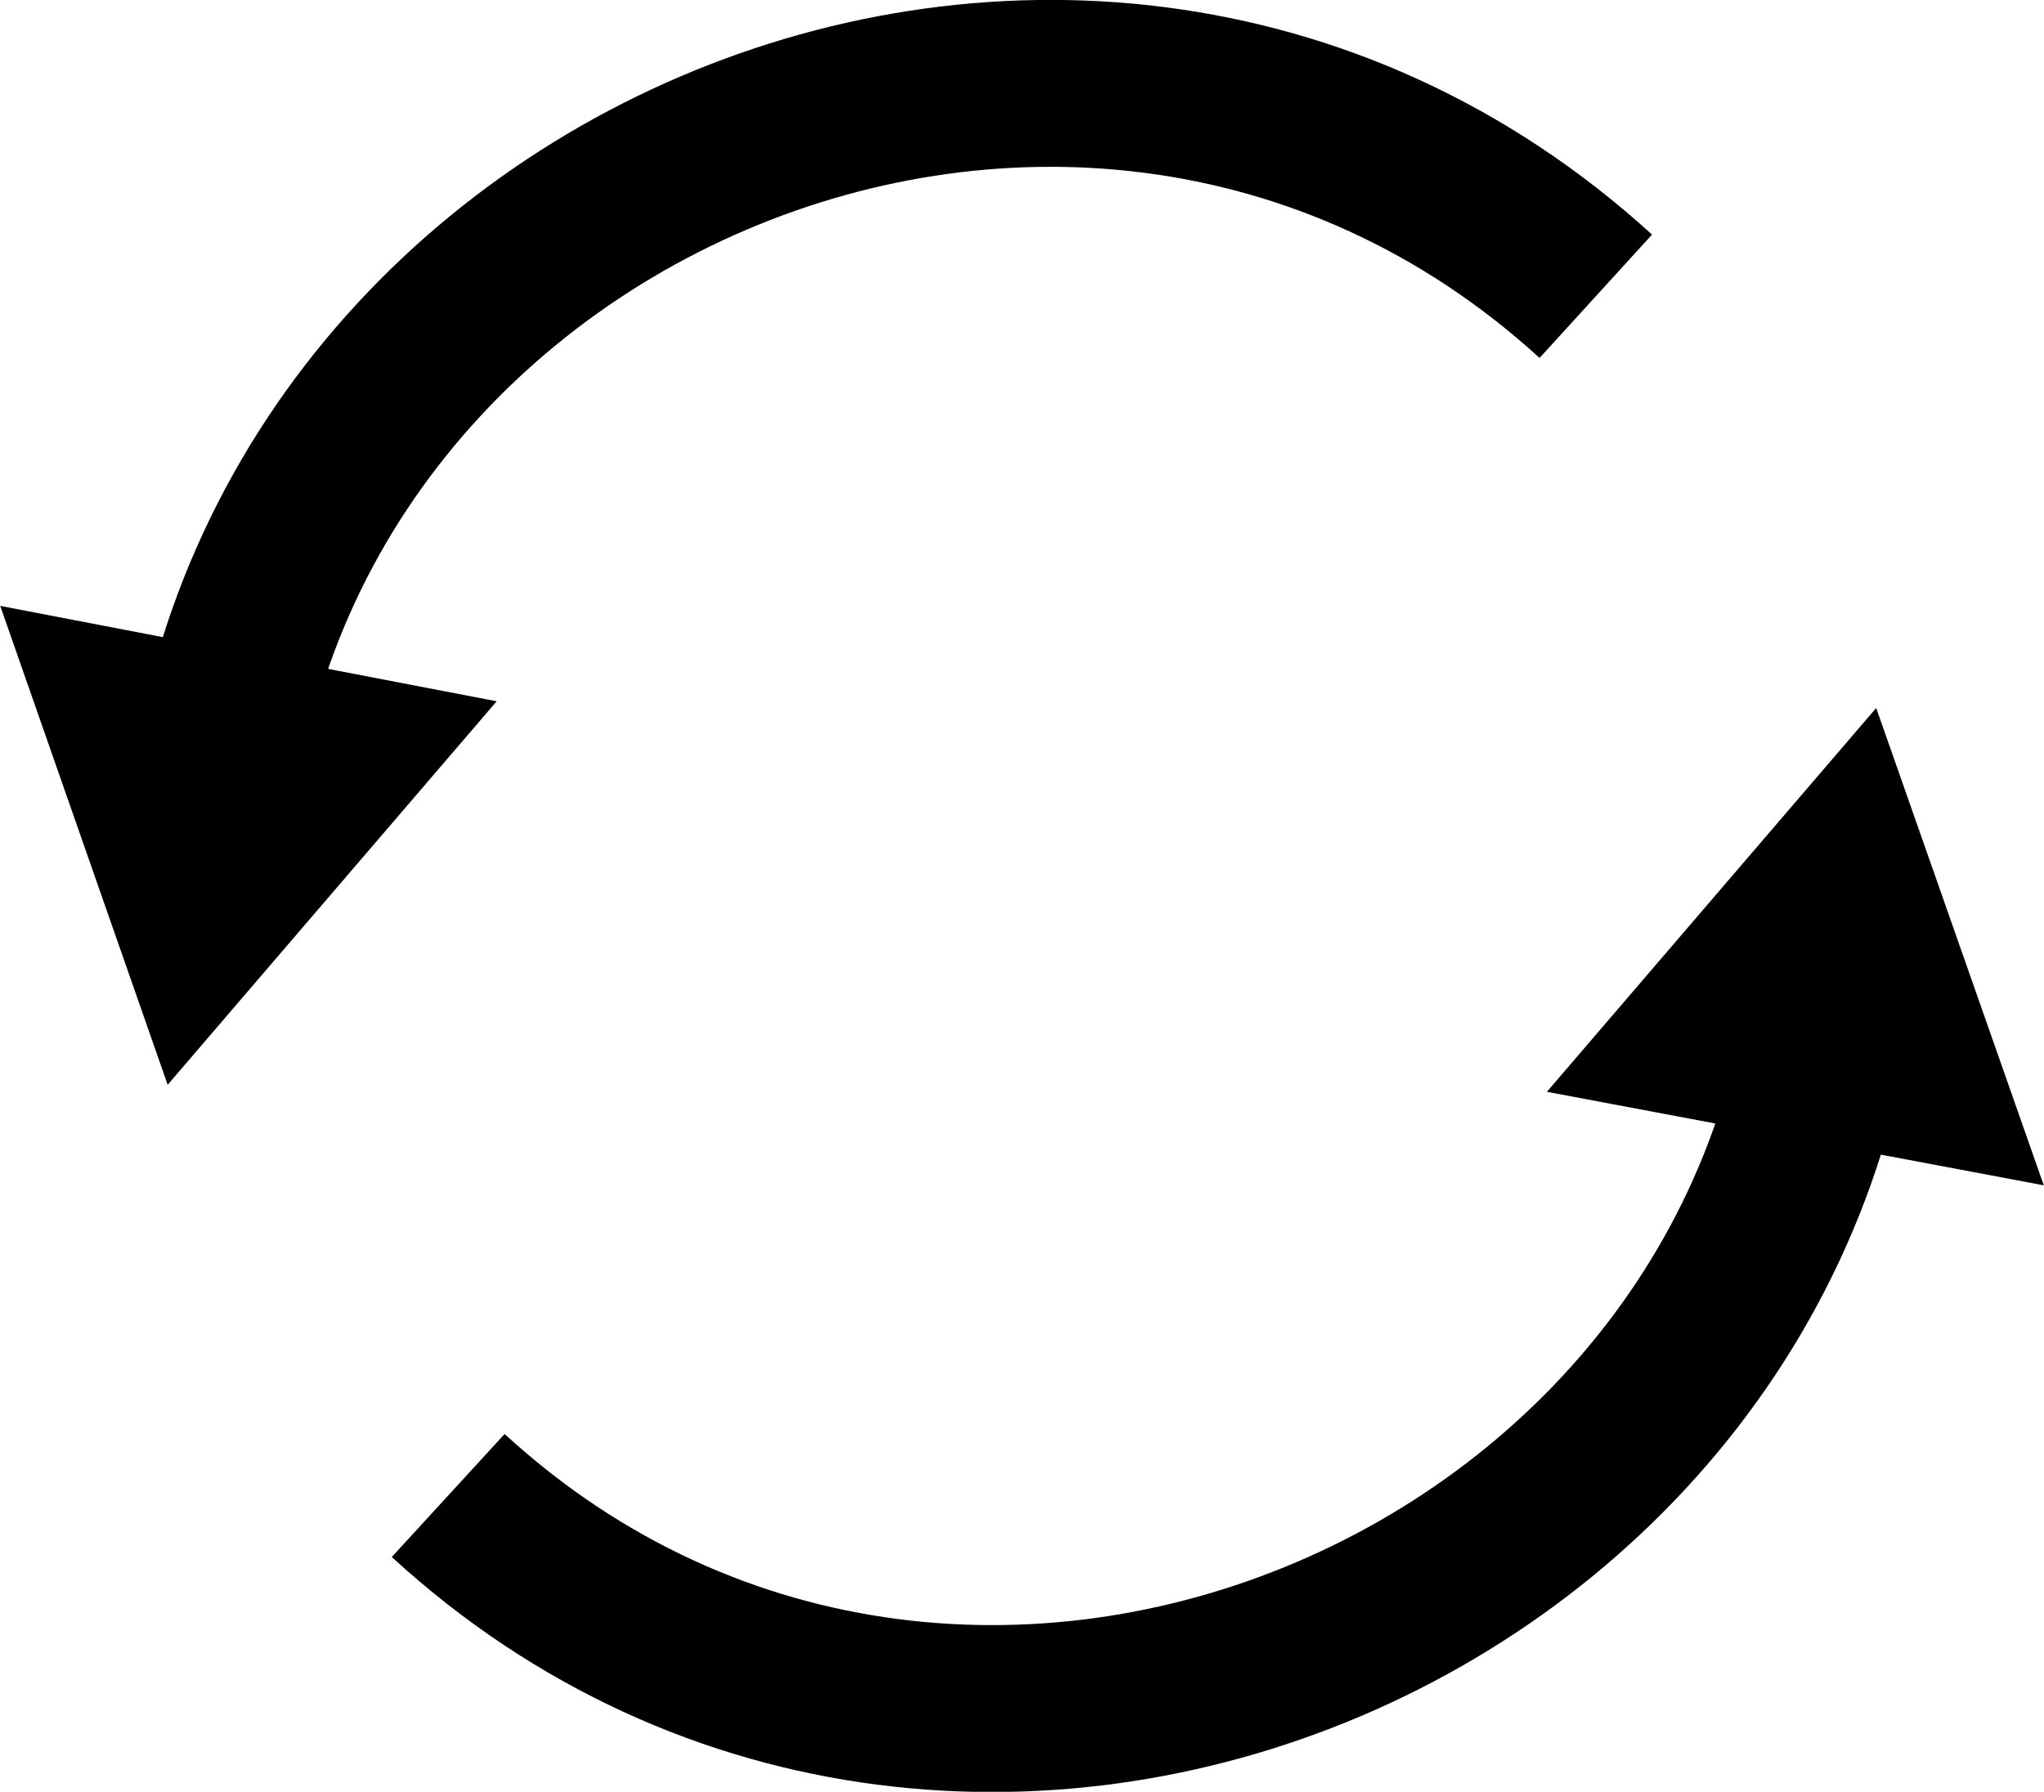 <svg xmlns="http://www.w3.org/2000/svg" width="24.49" height="21.47" viewBox="0 0 24.49 21.47">
  <path d="M-1.5,28.5" transform="translate(-1.21 -2.68)" style="fill: none;stroke: #000;stroke-miterlimit: 10;stroke-width: 3px"/>
  <path d="M28.5-1.5" transform="translate(-1.21 -2.68)" style="fill: none;stroke: #000;stroke-miterlimit: 10;stroke-width: 3px"/>
  <path d="M28.5,28.5" transform="translate(-1.21 -2.68)" style="fill: none;stroke: #000;stroke-miterlimit: 10;stroke-width: 3px"/>
  <path d="M-1.5-1.5" transform="translate(-1.21 -2.68)" style="fill: none;stroke: #000;stroke-miterlimit: 10;stroke-width: 3px"/>
  <g>
    <path d="M23.24,13.18c.07,8.52-10.37,13.19-16.66,7.42" transform="translate(-1.21 -2.68)" style="fill: none;stroke: #000;stroke-miterlimit: 10;stroke-width: 2px"/>
    <polygon points="22.11 10.45 20.42 12.42 22.97 12.9 22.11 10.45" style="fill: none;stroke: #000;stroke-miterlimit: 10;stroke-width: 2px"/>
  </g>
  <path d="M30.72,17.76" transform="translate(-1.21 -2.68)" style="fill: none;stroke: #000;stroke-miterlimit: 10;stroke-width: 2px"/>
  <g>
    <path d="M3.67,13.65C3.59,5.14,14,.46,20.33,6.23" transform="translate(-1.21 -2.68)" style="fill: none;stroke: #000;stroke-miterlimit: 10;stroke-width: 2px"/>
    <polygon points="2.38 11.03 4.07 9.06 1.52 8.57 2.38 11.03" style="fill: none;stroke: #000;stroke-miterlimit: 10;stroke-width: 2px"/>
  </g>
</svg>

